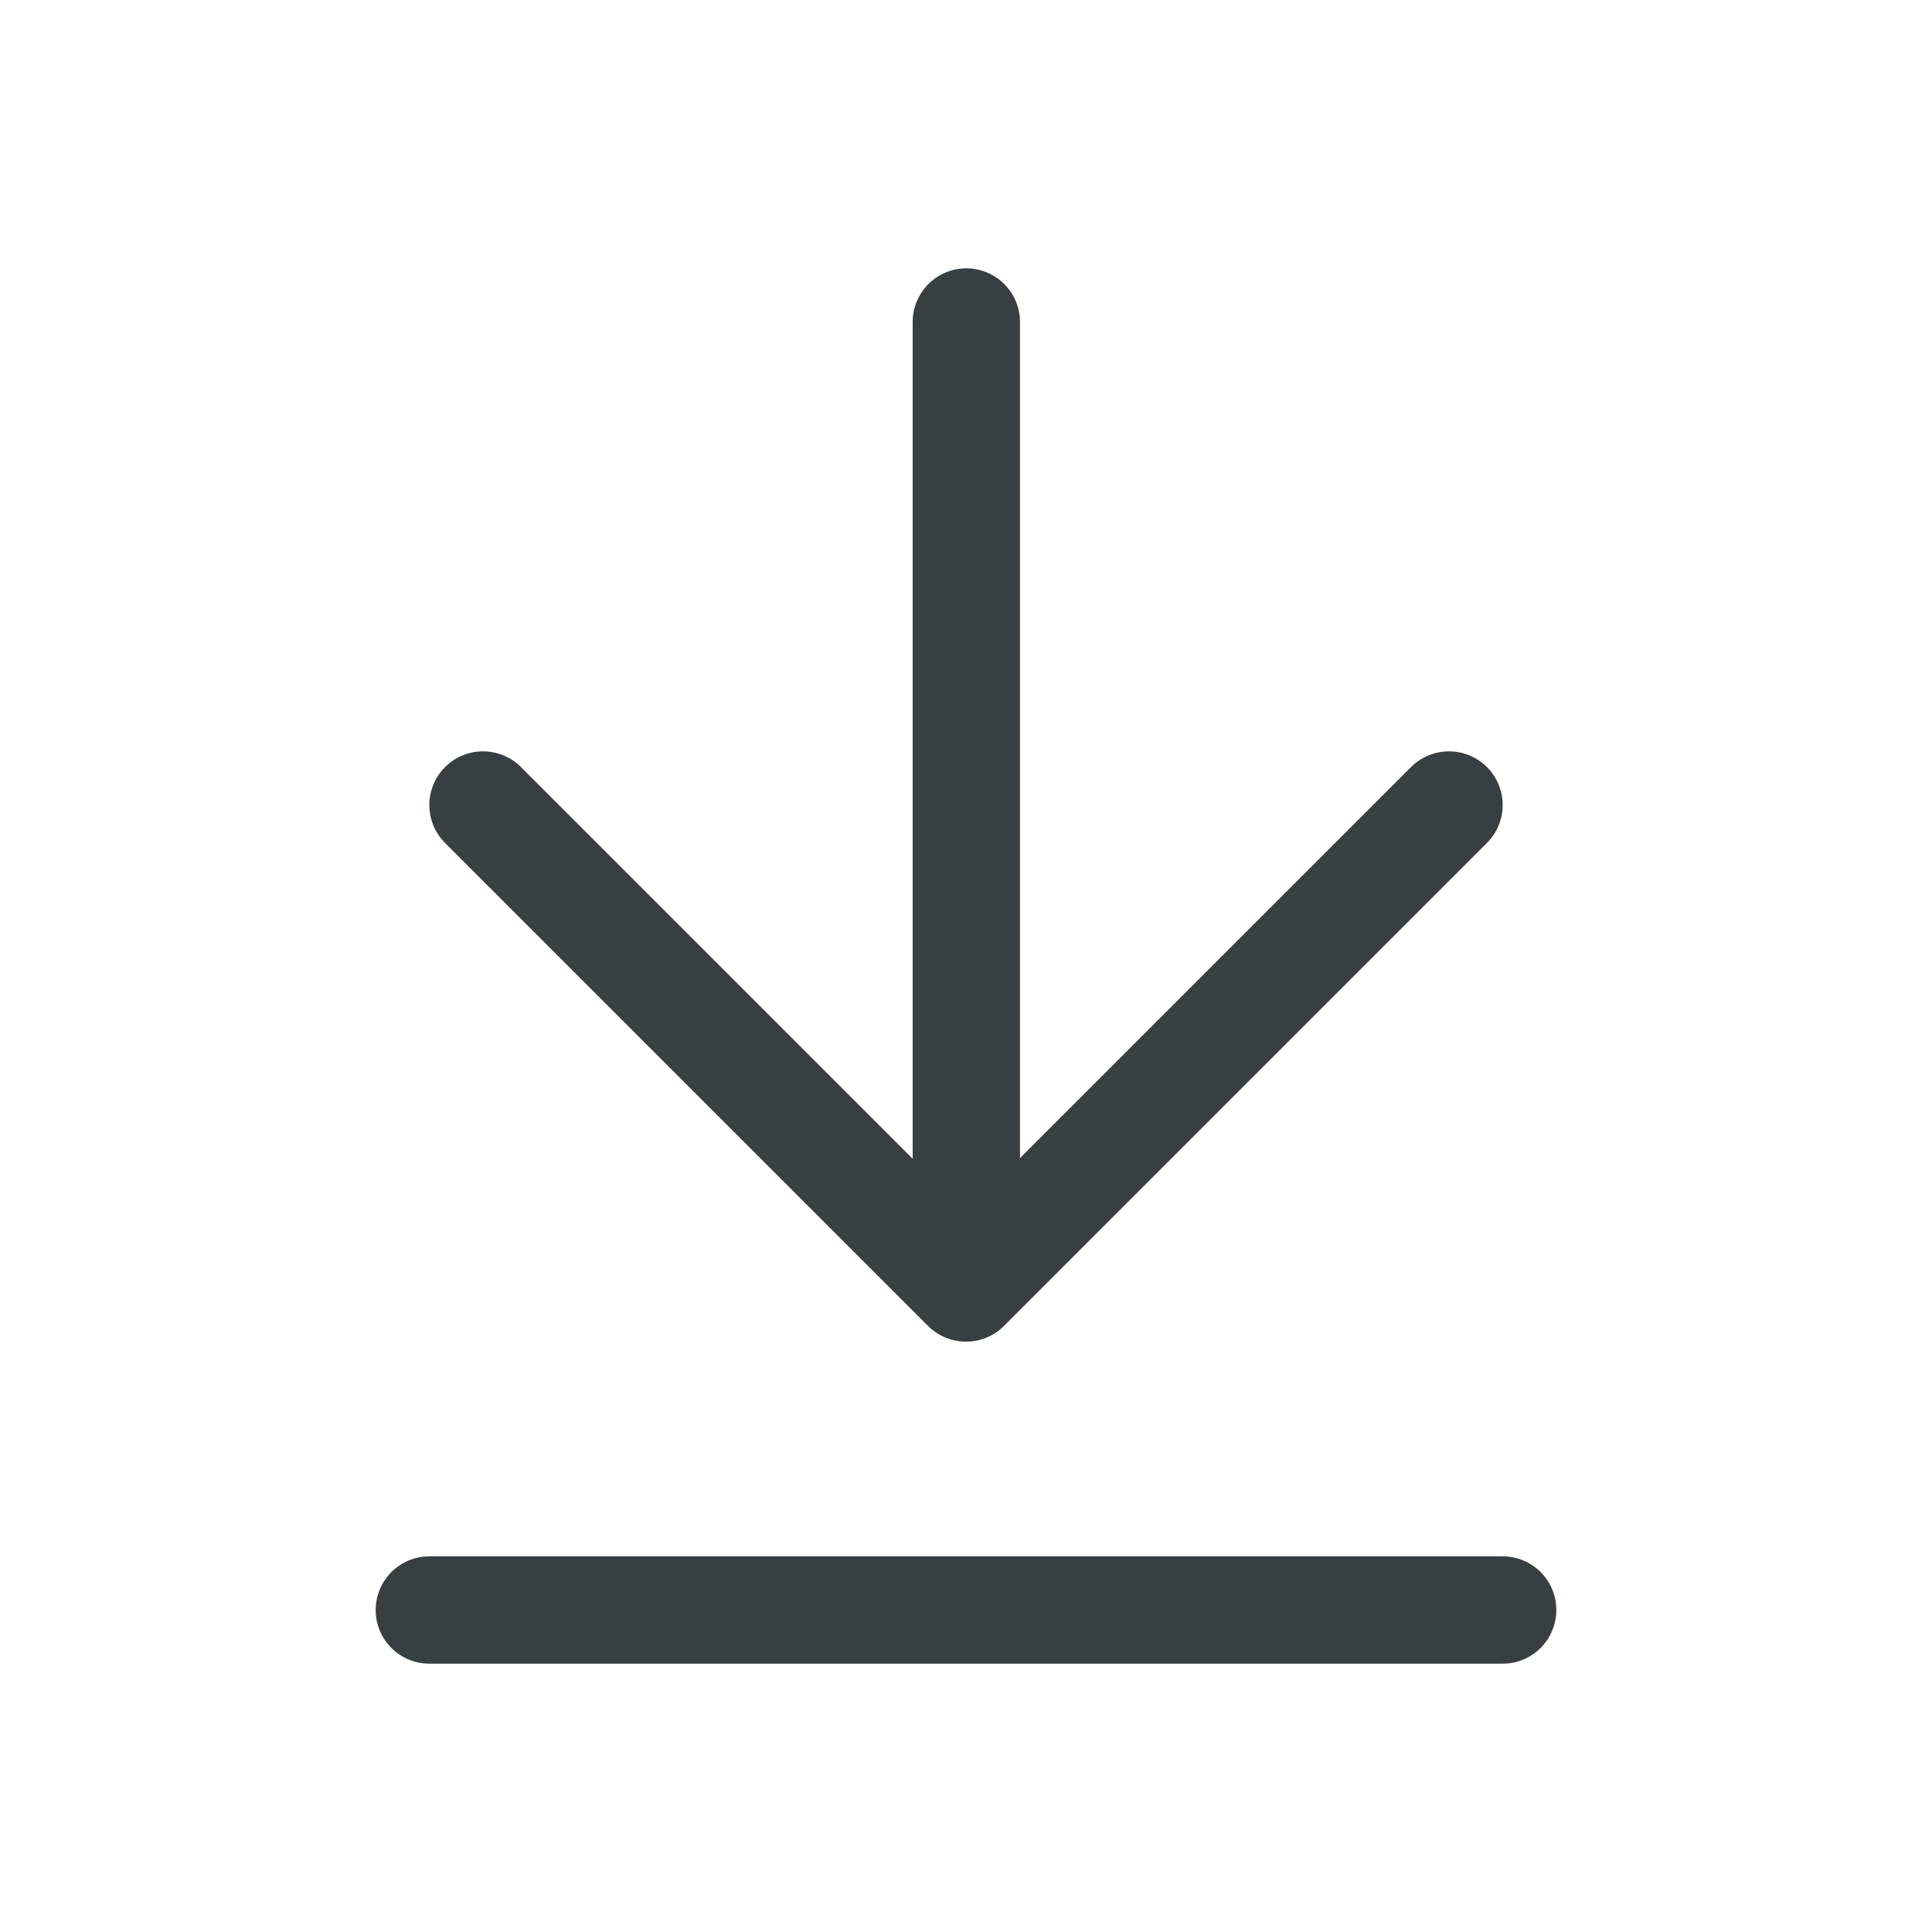 <svg width="18" height="18" viewBox="0 0 18 18" fill="none" xmlns="http://www.w3.org/2000/svg">
<path d="M9.003 11.962V3" stroke="#383F43" stroke-linecap="round" stroke-linejoin="round"/>
<path d="M13.5 7.5L9 12L4.5 7.5" stroke="#383F43" stroke-linecap="round" stroke-linejoin="round"/>
<path d="M4 15H14" stroke="#383F43" stroke-linecap="round"/>
</svg>
